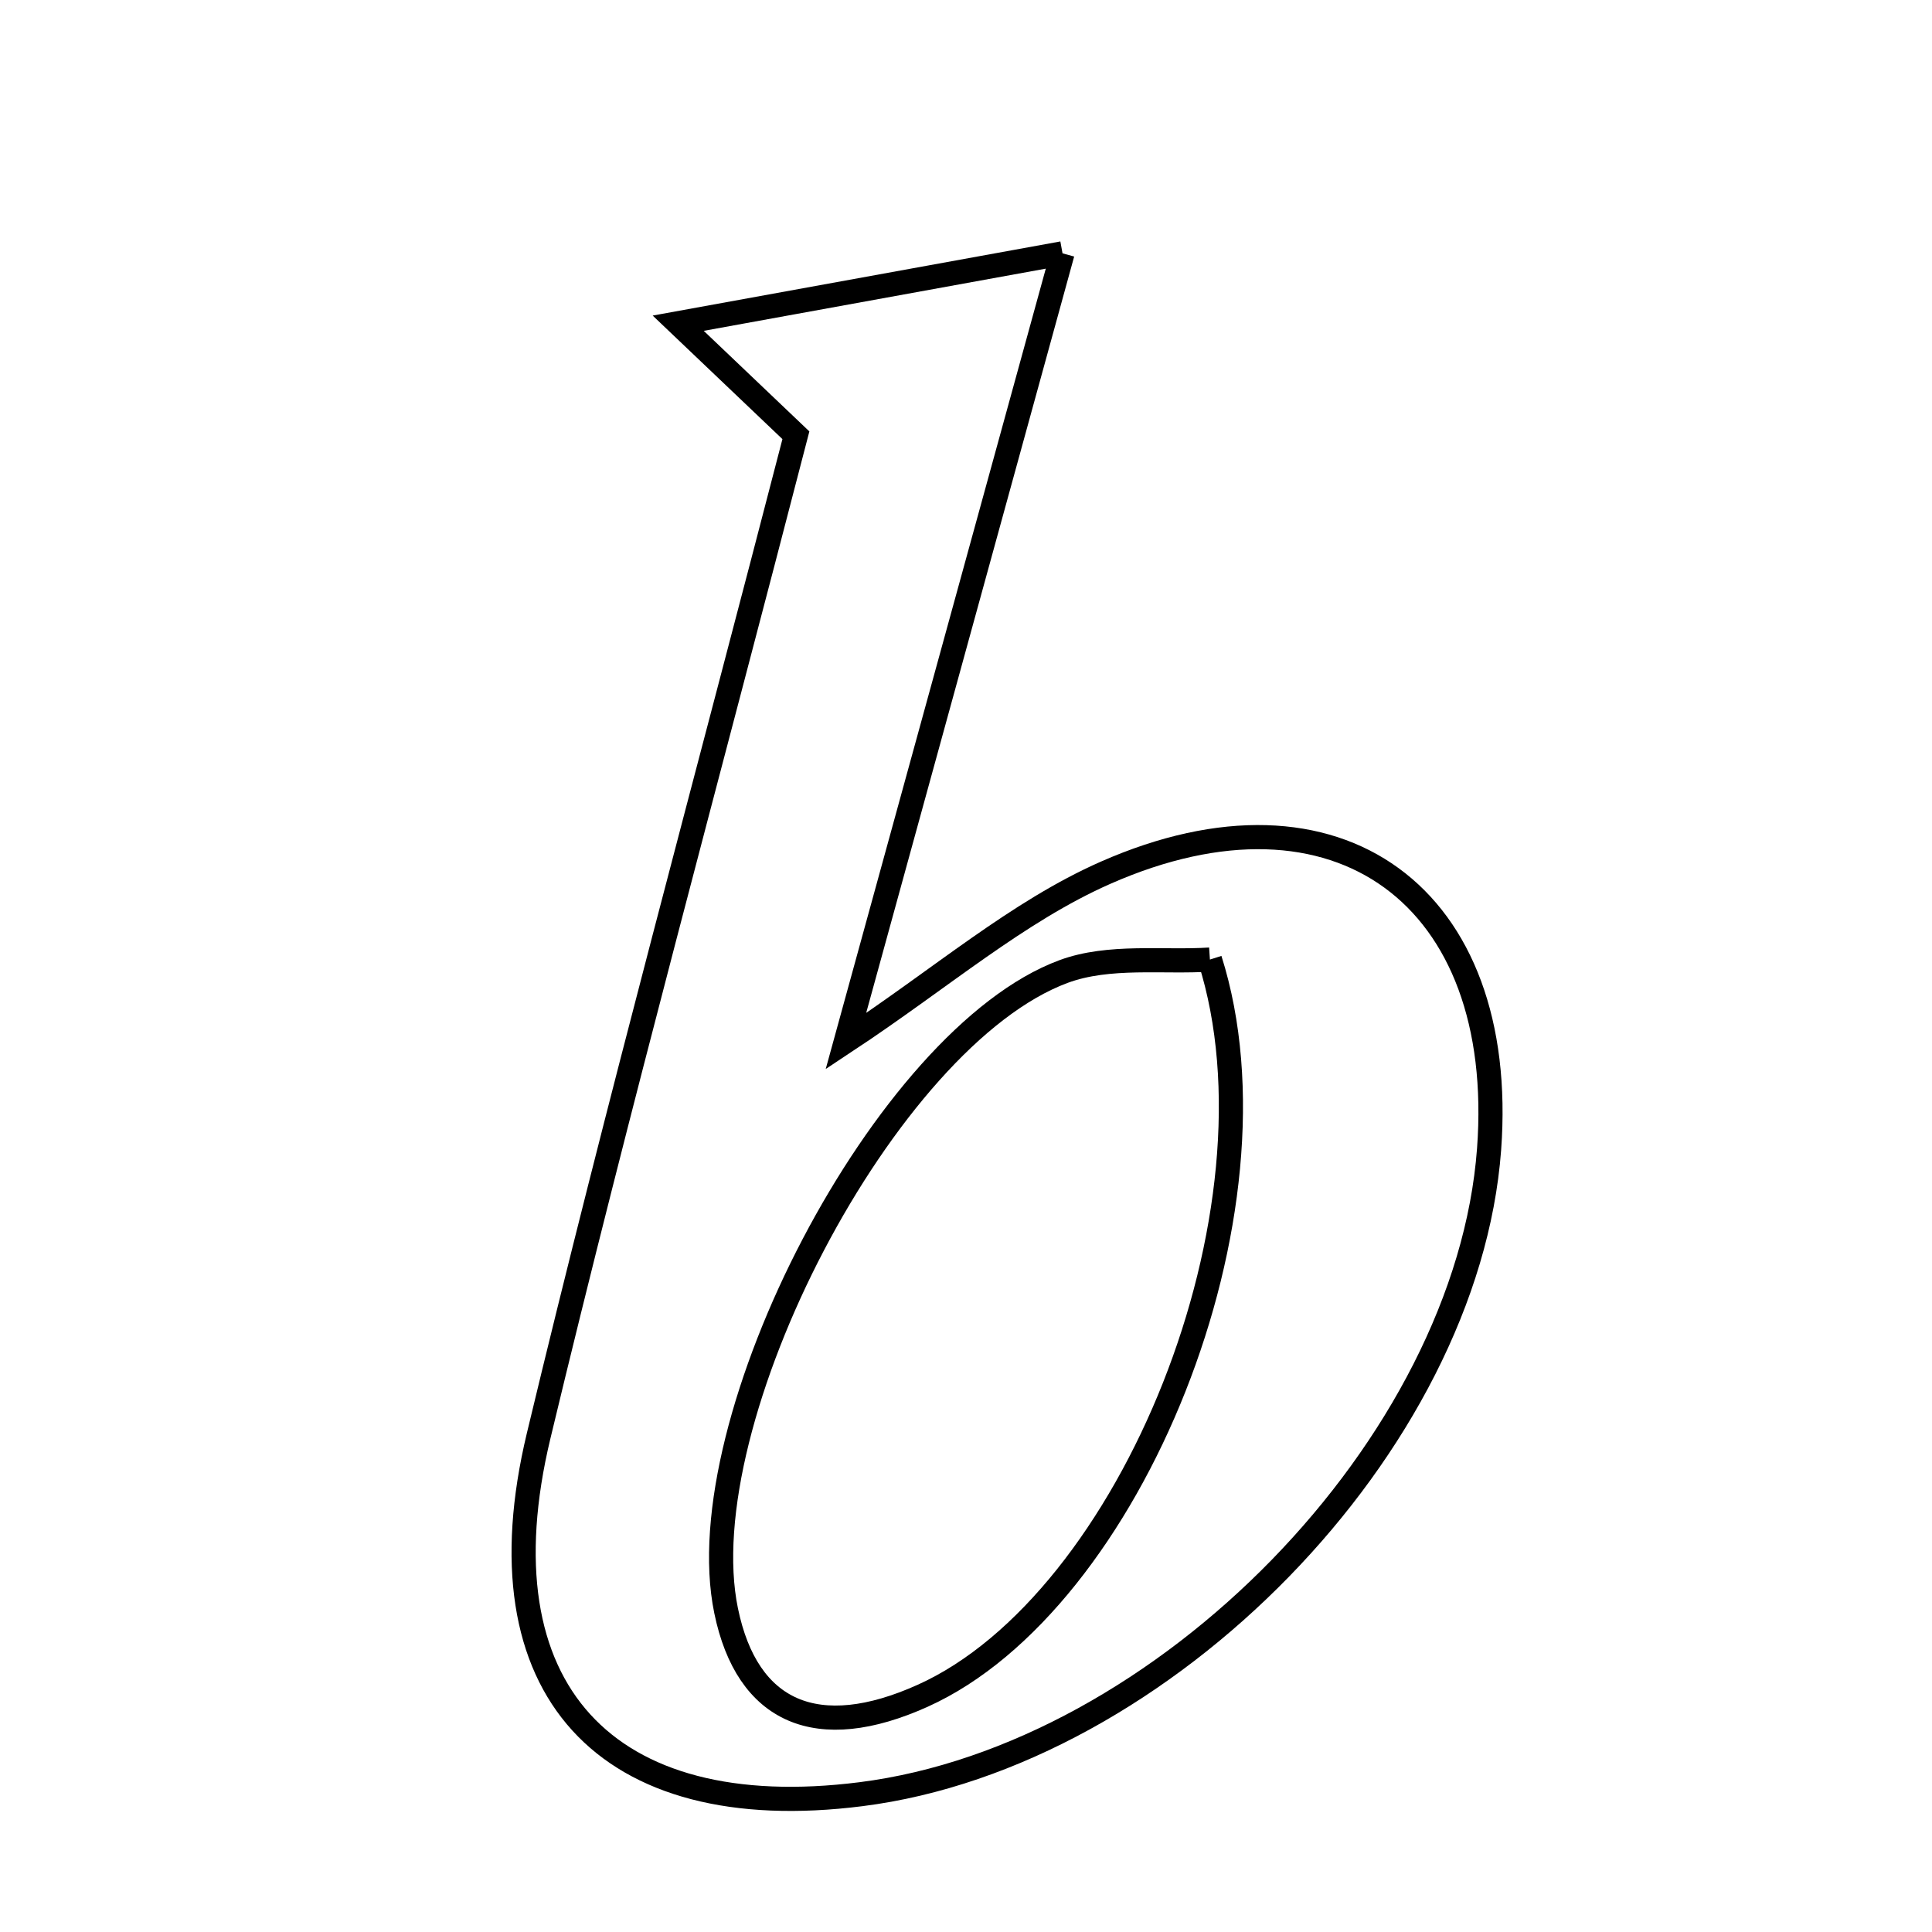 <svg xmlns="http://www.w3.org/2000/svg" viewBox="0.0 0.0 24.0 24.0" height="200px" width="200px"><path fill="none" stroke="black" stroke-width=".3" stroke-opacity="1.0"  filling="0" d="M13.199 3.147 C12.263 6.551 11.403 9.678 10.508 12.934 C11.691 12.152 12.637 11.326 13.733 10.842 C16.62 9.569 18.73 11.139 18.498 14.276 C18.226 17.946 14.461 21.812 10.696 22.288 C7.524 22.69 5.934 20.99 6.691 17.837 C7.677 13.727 8.79 9.647 9.887 5.407 C9.377 4.921 8.979 4.542 8.425 4.015 C10.031 3.723 11.393 3.476 13.199 3.147"></path>
<path fill="none" stroke="black" stroke-width=".3" stroke-opacity="1.0"  filling="0" d="M15.03 11.92 C16.022 15.049 14.046 19.901 11.463 21.065 C10.154 21.655 9.281 21.278 9.02 20.009 C8.533 17.649 10.999 12.89 13.211 12.069 C13.777 11.859 14.457 11.958 15.03 11.92"></path></svg>